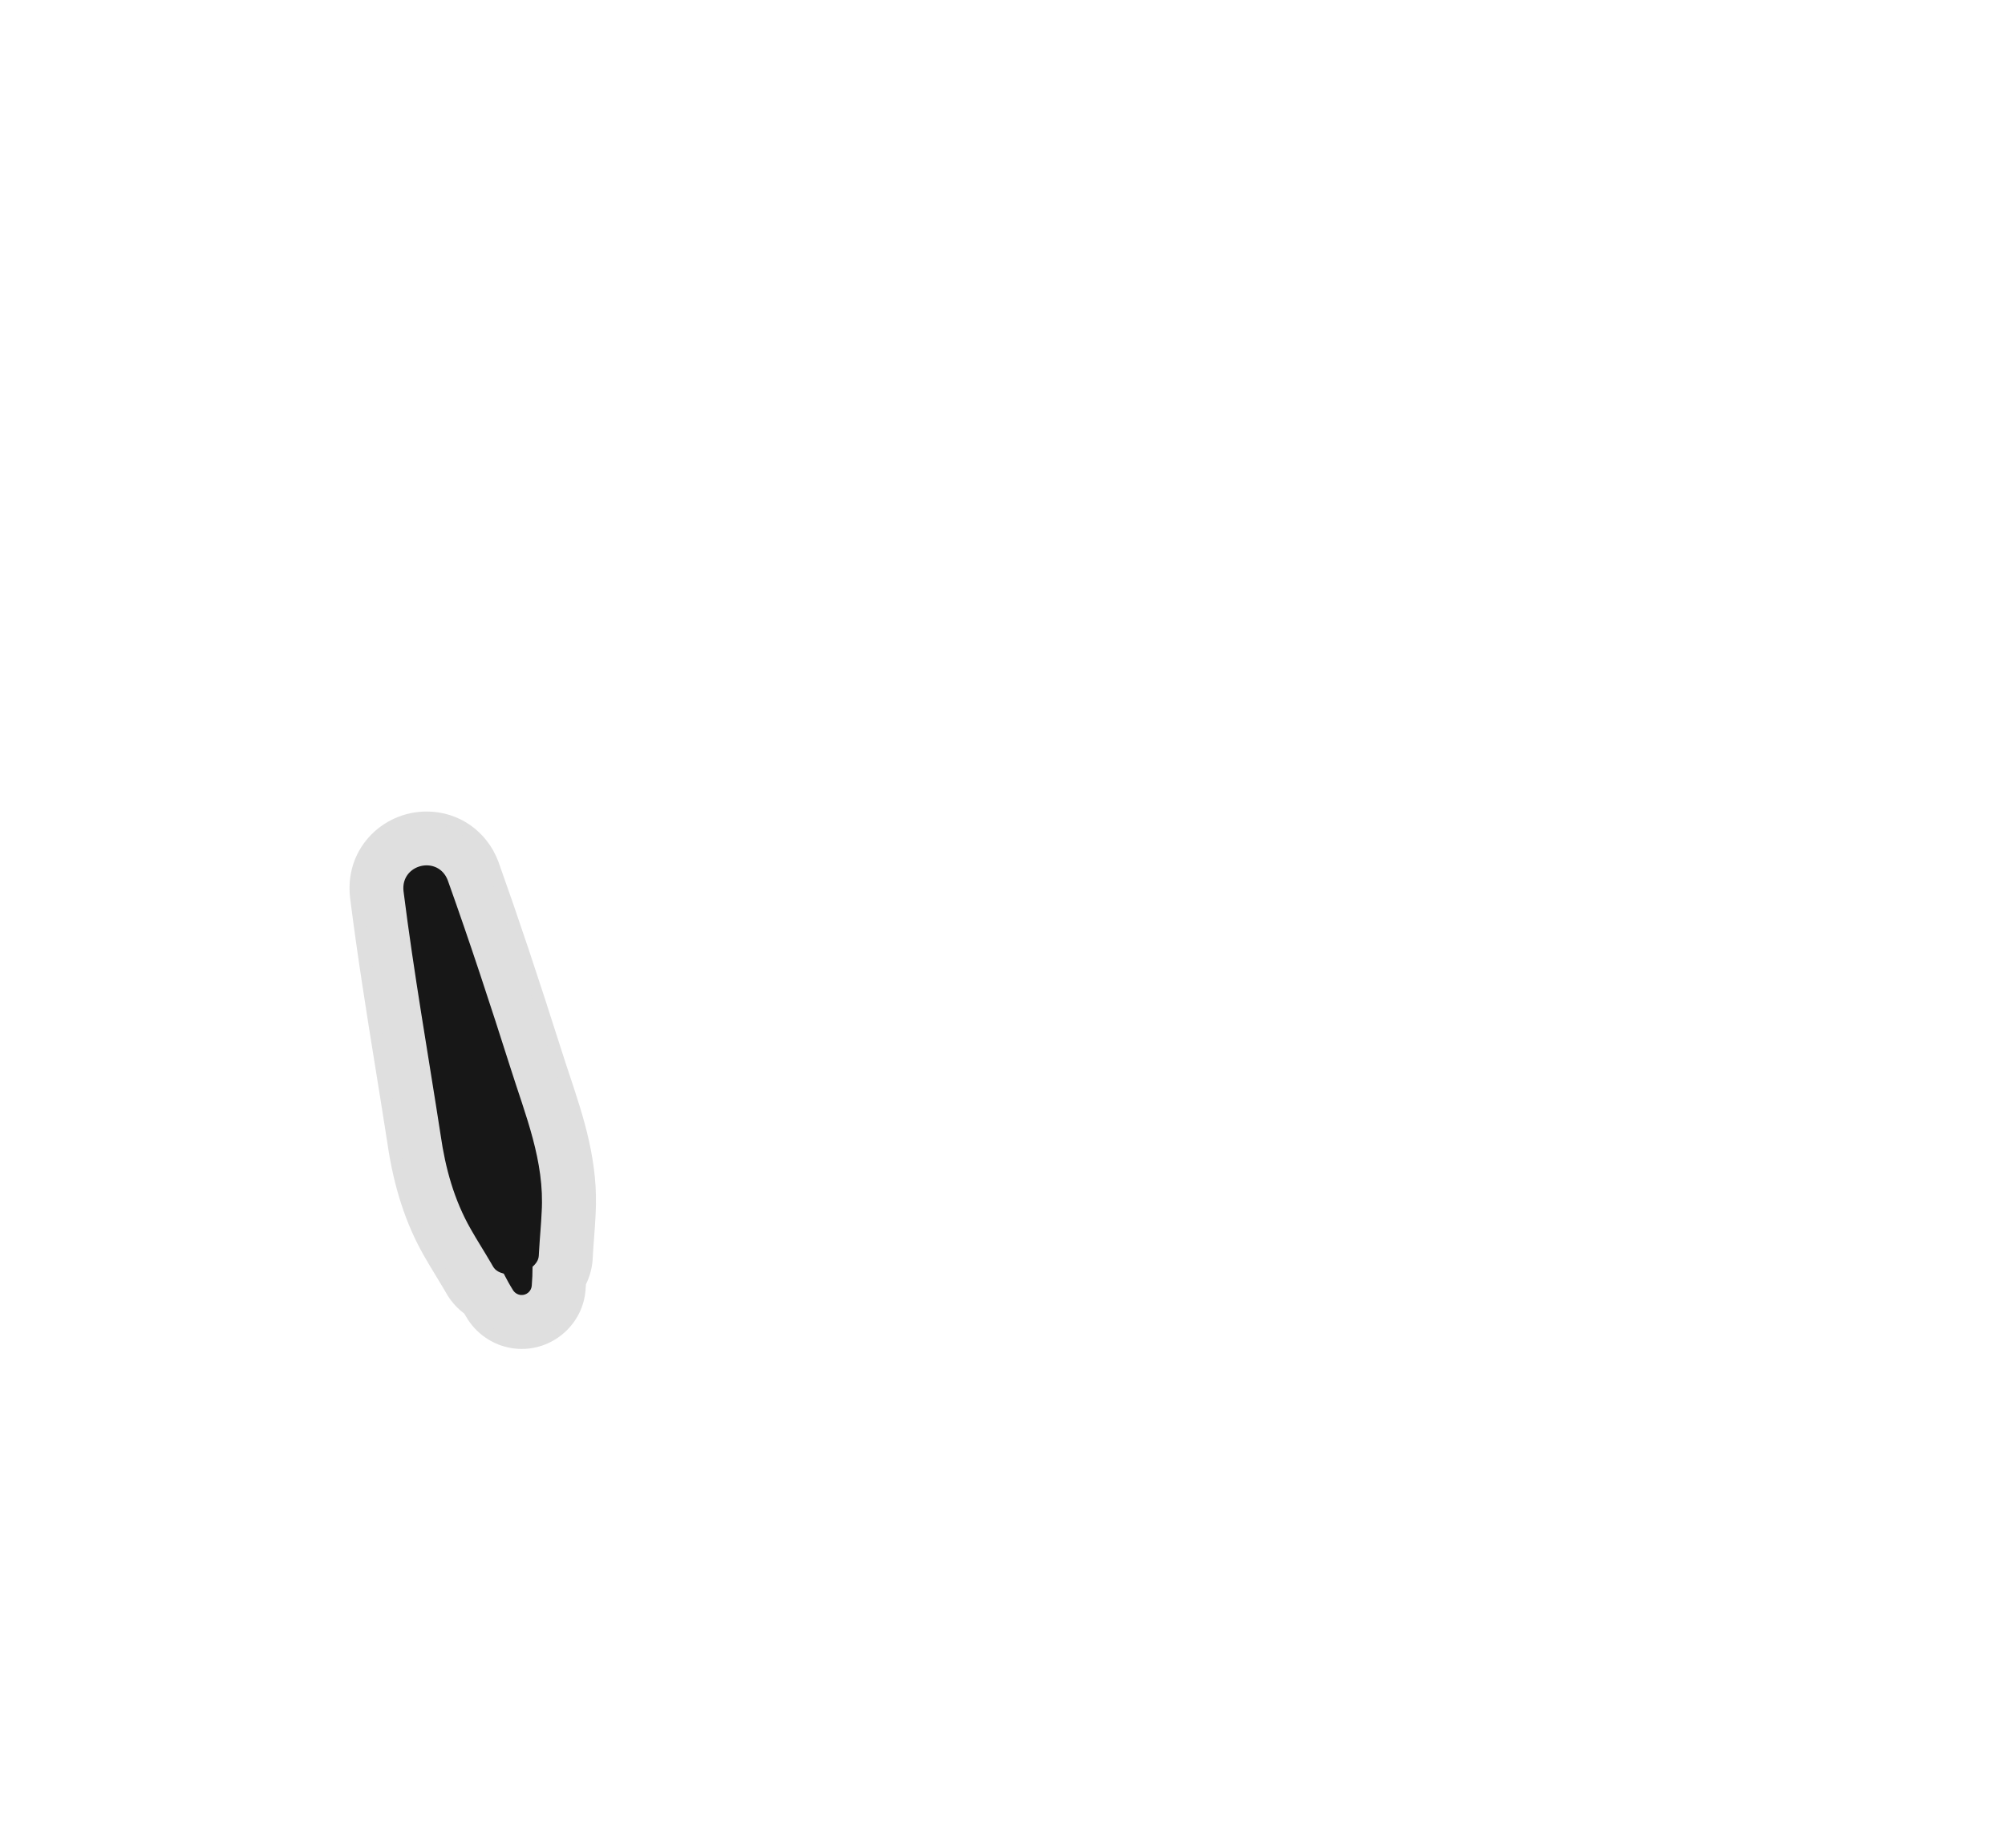 <?xml version="1.0" encoding="UTF-8"?><svg id="Pen" xmlns="http://www.w3.org/2000/svg" viewBox="0 0 483.83 445.87"><defs><style>.cls-1{fill:#dfdfdf;}.cls-2{fill:#171717;}</style></defs><path class="cls-1" d="M125.9,325.48c-.45,0-.9-.02-1.35-.06-4.76-.41-9.13-3.08-11.7-7.12-.29-.46-.56-.91-.82-1.35-2.74-2.05-4.05-4.37-4.65-5.46l-.23-.39c-.63-1.08-1.29-2.16-1.94-3.23l-.06-.1c-.94-1.54-1.91-3.13-2.86-4.81-4.41-7.74-7.29-16.63-8.81-27.16-.9-5.81-1.84-11.63-2.78-17.46-2.19-13.59-4.45-27.65-6.22-41.7l-.02-.21c-.58-5.39,1.03-10.51,4.55-14.43,3.53-3.93,8.62-6.19,13.96-6.19,7.73,0,14.5,4.72,17.27,12.03l.07.19c4.71,13.19,9.42,27.26,15.27,45.66.59,1.88,1.21,3.72,1.82,5.56,3.48,10.45,7.07,21.24,6.32,33.88-.08,1.88-.23,3.79-.36,5.48v.13c-.1,1.24-.2,2.48-.27,3.71l-.02.41v.11c-.05,1.25-.18,3.89-1.67,6.93-.03.48-.07.96-.11,1.44-.63,7.92-7.38,14.14-15.38,14.14Z"/><path class="cls-1" d="M125.9,322.48c-.36,0-.73-.02-1.09-.05-3.83-.33-7.36-2.48-9.43-5.74-.38-.6-.74-1.2-1.08-1.81-2.61-1.79-3.8-3.97-4.33-4.92l-.08-.12-.14-.25c-.65-1.12-1.33-2.24-2.01-3.35-.93-1.53-1.9-3.11-2.83-4.76-4.22-7.41-6.99-15.96-8.45-26.11-.9-5.84-1.84-11.68-2.78-17.51-2.19-13.57-4.45-27.61-6.21-41.6l-.02-.17c-.49-4.52.86-8.81,3.8-12.09,2.96-3.3,7.24-5.19,11.73-5.19,6.47,0,12.14,3.96,14.46,10.09l.06.17c4.68,13.09,9.37,27.13,15.22,45.52.6,1.89,1.21,3.75,1.83,5.6,3.38,10.17,6.88,20.69,6.17,32.76-.08,1.86-.22,3.67-.35,5.43-.1,1.3-.2,2.61-.27,3.91l-.02.33-.02.14c-.03,1.09-.11,3.56-1.62,6.33-.04.68-.08,1.34-.14,2-.5,6.36-5.95,11.39-12.39,11.39Z"/><path class="cls-2" d="M130.71,292.43c-.13,3.09-.45,6.21-.62,9.3-.13,1.05.16,2-.96,3.29-.19.22-.4.44-.62.62,0,1.52-.06,3.05-.19,4.59-.11,1.35-1.3,2.35-2.64,2.23-.79-.07-1.47-.52-1.87-1.14-.82-1.31-1.56-2.65-2.25-4.01-.28-.07-.56-.16-.84-.27-1.58-.64-1.77-1.61-2.35-2.49-1.56-2.68-3.26-5.31-4.78-8-4.03-7.07-6.12-14.72-7.26-22.67-3.03-19.62-6.48-39.15-8.96-58.88-.71-6.54,8.37-8.71,10.69-2.57,5.35,14.97,10.3,30.06,15.11,45.19,3.59,11.39,8.29,22.59,7.54,34.81Z"/></svg>